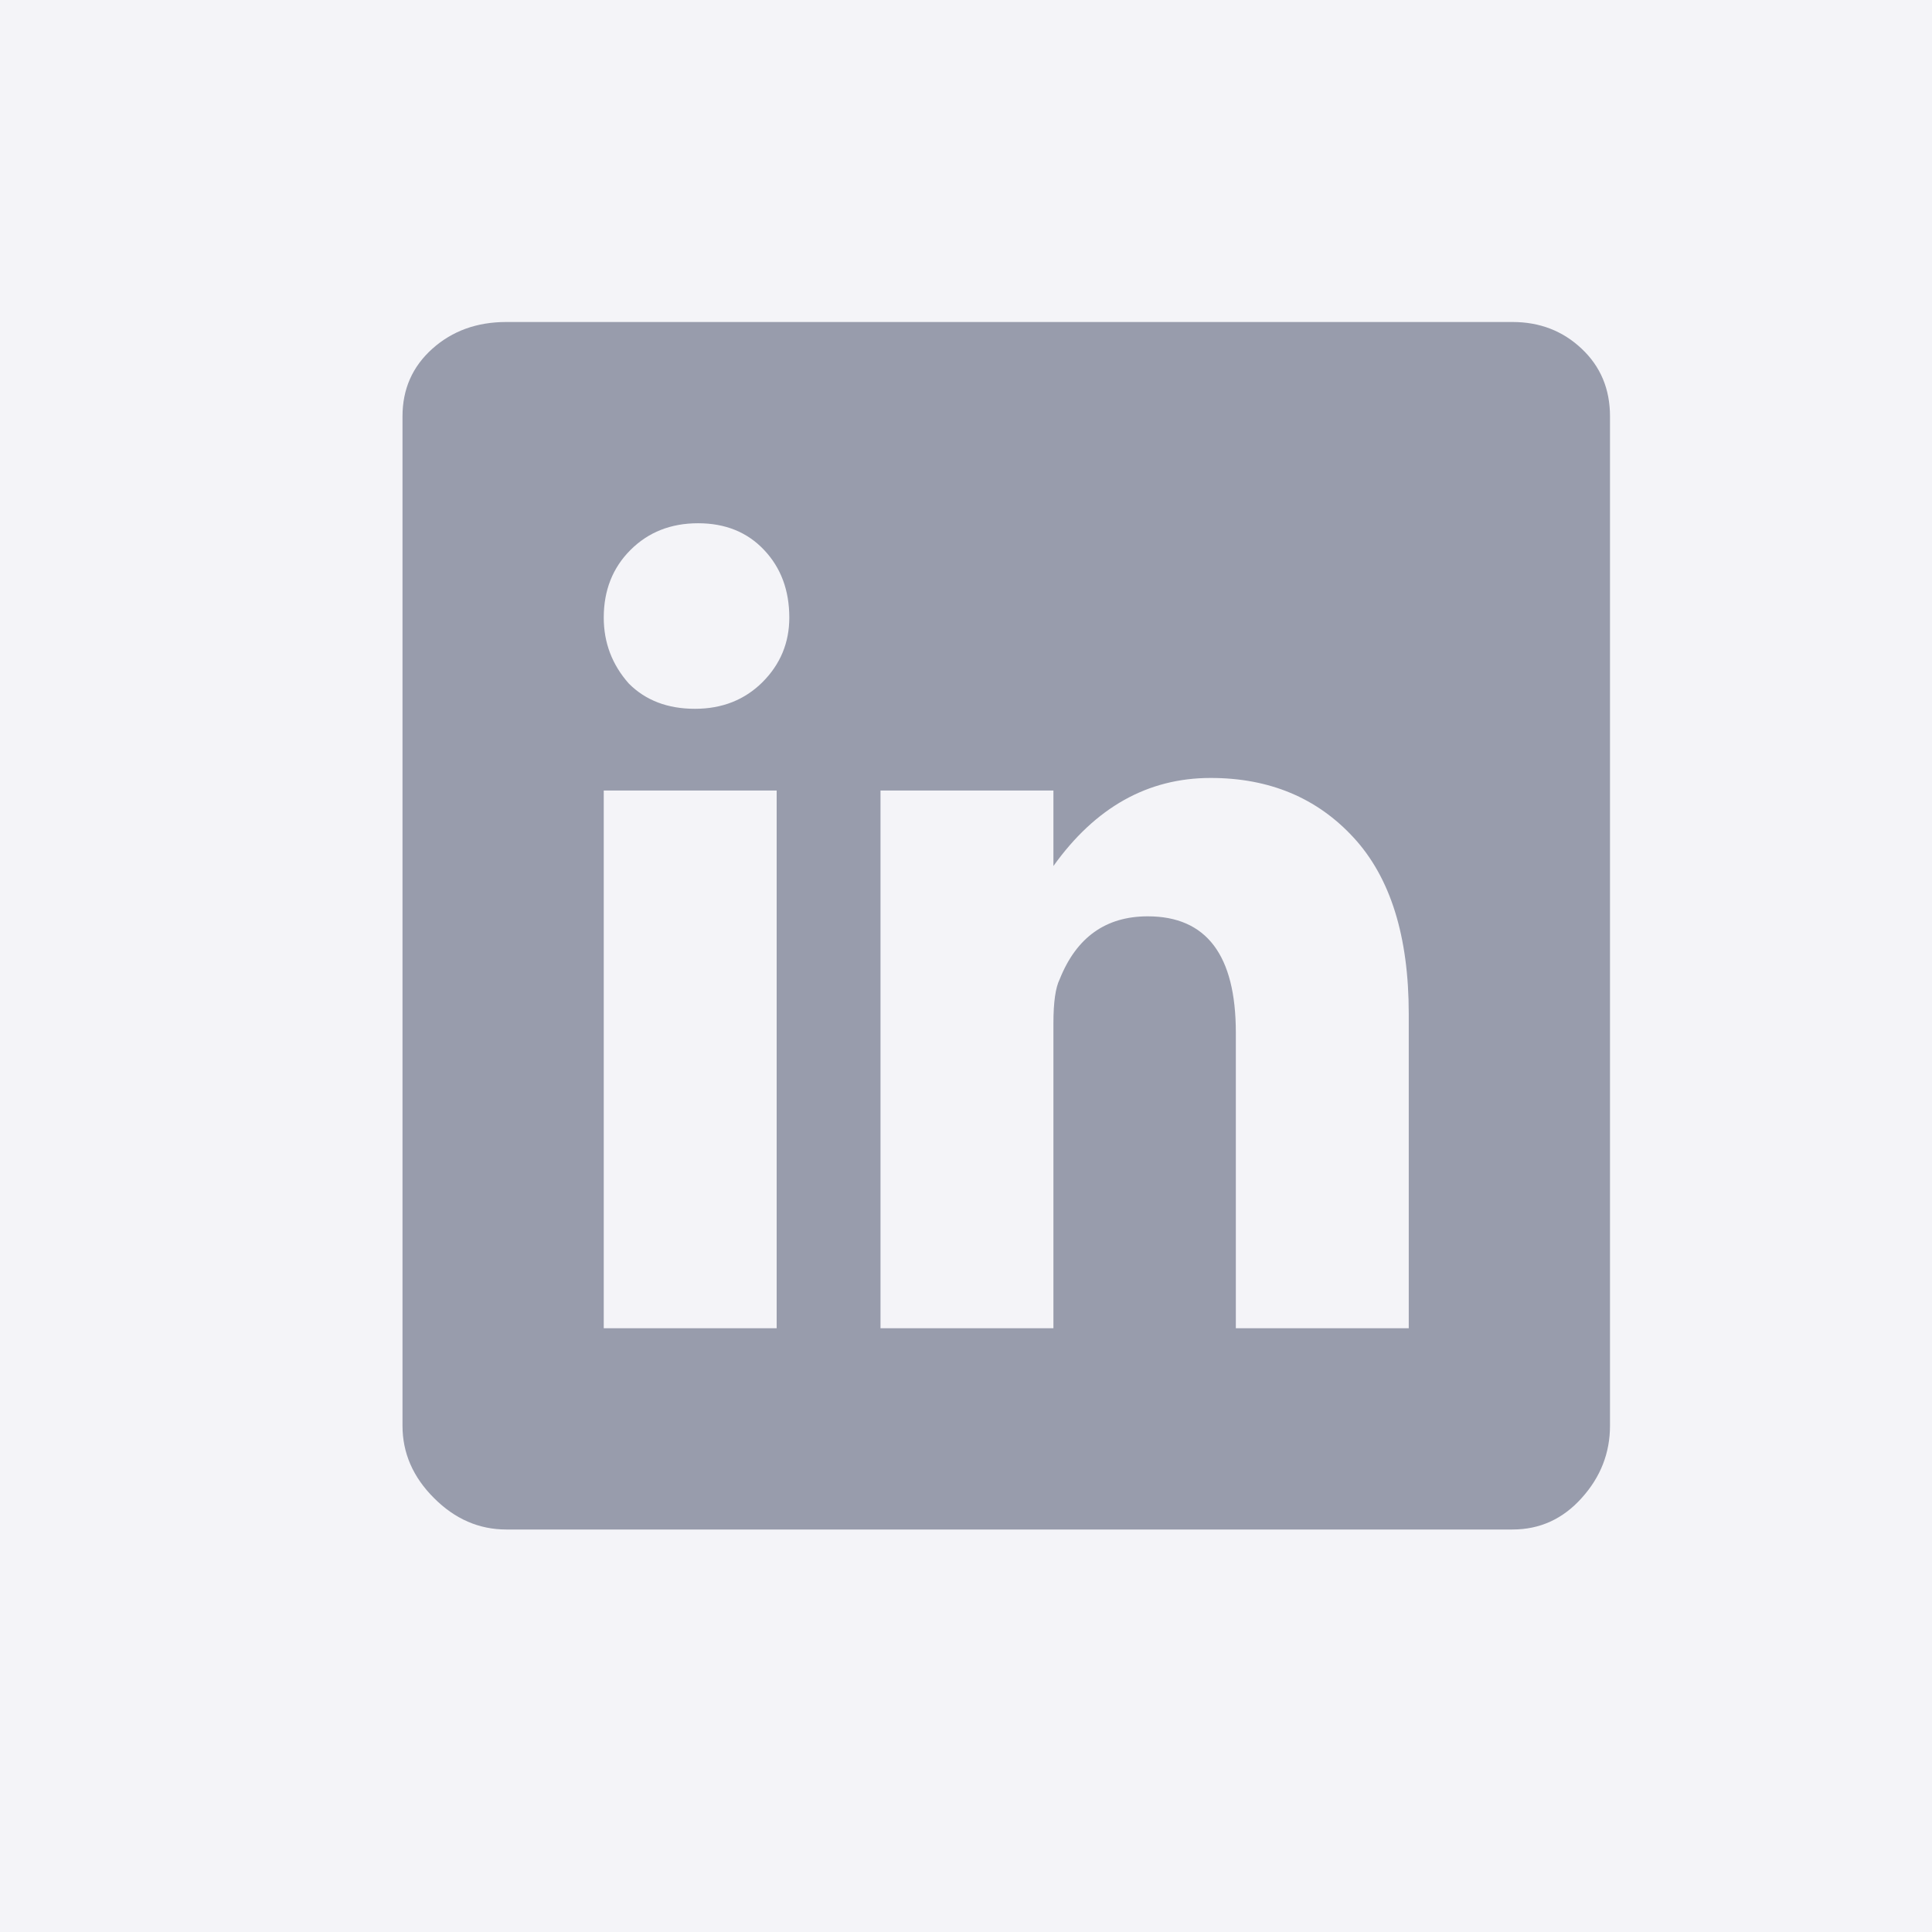 <?xml version="1.0" encoding="UTF-8"?>
<svg width="24px" height="24px" viewBox="0 0 24 24" version="1.1" xmlns="http://www.w3.org/2000/svg" xmlns:xlink="http://www.w3.org/1999/xlink">
    <title>35F00452-86FB-40F5-8D97-1D091AAA8CB8@1x</title>
    <g id="10-Add-ons" stroke="none" stroke-width="1" fill="none" fill-rule="evenodd">
        <g transform="translate(-274, -1427)">
            <rect fill="#FFFFFF" x="0" y="0" width="656" height="1590"></rect>
            <rect id="Email-BG" fill="#F4F4F8" x="0" y="0" width="656" height="1590"></rect>
            <g id="Footer/one" transform="translate(40, 218)">
                <g transform="translate(119, 1166)" id="Group-4">
                    <g transform="translate(115, 43)" id="Facebook">
                        <rect id="Rectangle" x="0" y="0" width="24" height="24"></rect>
                        <path d="M18.789,19 C19.128,19 19.414,18.87 19.648,18.609 C19.883,18.349 20,18.049 20,17.711 L20,17.711 L20,5.172 C20,4.833 19.883,4.553 19.648,4.332 C19.414,4.111 19.128,4 18.789,4 L18.789,4 L6.289,4 C5.924,4 5.618,4.111 5.371,4.332 C5.124,4.553 5,4.833 5,5.172 L5,5.172 L5,17.711 C5,18.049 5.13,18.349 5.391,18.609 C5.651,18.87 5.951,19 6.289,19 L6.289,19 L18.789,19 Z M8.633,8.805 C8.294,8.805 8.021,8.701 7.812,8.492 C7.604,8.258 7.5,7.984 7.5,7.672 C7.5,7.333 7.611,7.053 7.832,6.832 C8.053,6.611 8.333,6.5 8.672,6.5 C9.01,6.5 9.284,6.611 9.492,6.832 C9.701,7.053 9.805,7.333 9.805,7.672 C9.805,7.984 9.694,8.251 9.473,8.473 C9.251,8.694 8.971,8.805 8.633,8.805 Z M13.086,16.5 L10.938,16.5 L10.938,9.82 L13.086,9.82 L13.086,10.758 C13.607,10.029 14.258,9.664 15.039,9.664 C15.768,9.664 16.361,9.911 16.816,10.406 C17.272,10.901 17.5,11.63 17.5,12.594 L17.5,12.594 L17.5,16.5 L15.352,16.5 L15.352,12.828 C15.352,11.865 14.987,11.383 14.258,11.383 C13.737,11.383 13.372,11.643 13.164,12.164 C13.112,12.268 13.086,12.451 13.086,12.711 L13.086,12.711 L13.086,16.5 Z M9.648,16.5 L7.5,16.5 L7.5,9.82 L9.648,9.82 L9.648,16.5 Z" id="LinkedIn" fill="#989CAC" fill-rule="nonzero"></path>
                    </g>
                </g>
            </g>
        </g>
    </g>
</svg>
